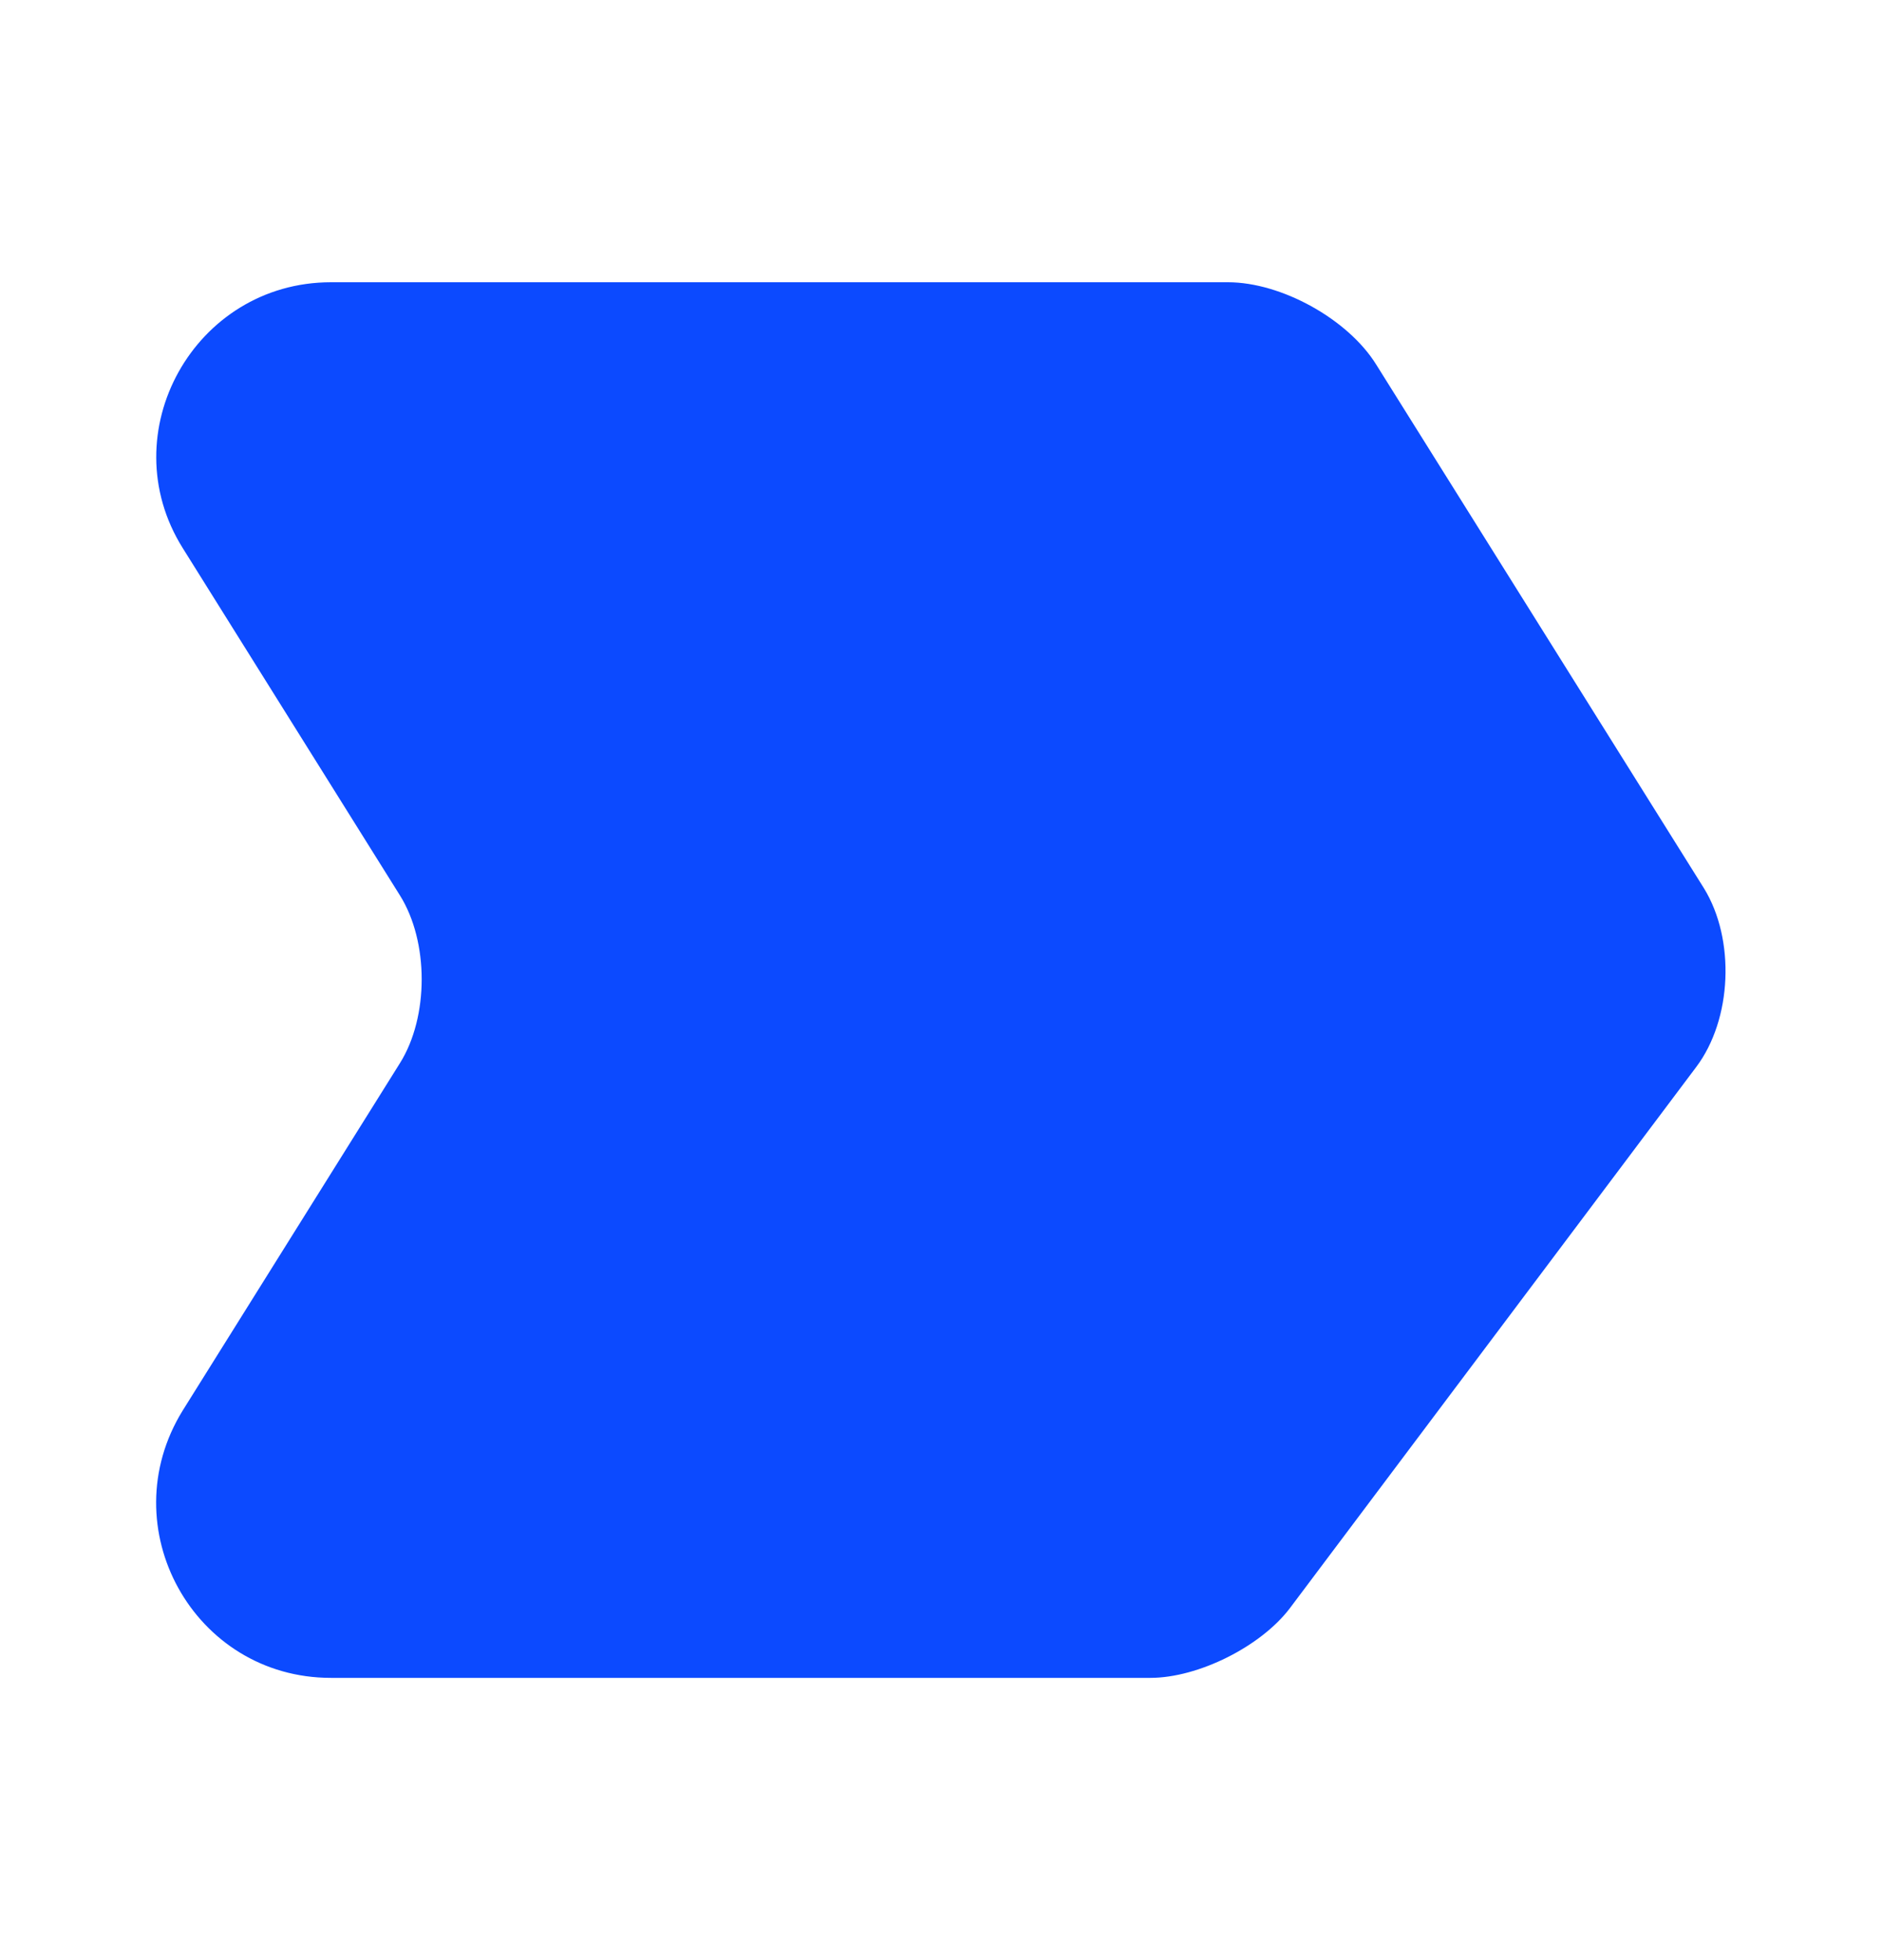 <svg width="24" height="25" viewBox="0 0 24 25" fill="none" xmlns="http://www.w3.org/2000/svg">
<path d="M4.22 3.6H15.66C16.34 3.6 17.19 4.07 17.55 4.65L21.73 11.33C22.13 11.98 22.09 13 21.63 13.61L16.45 20.51C16.08 21 15.28 21.4 14.67 21.4H4.22C2.47 21.4 1.41 19.48 2.33 17.99L5.1 13.56C5.47 12.97 5.47 12.01 5.1 11.42L2.33 6.99C1.41 5.52 2.48 3.6 4.22 3.6Z" fill="#0C4AFF"/>
</svg>
